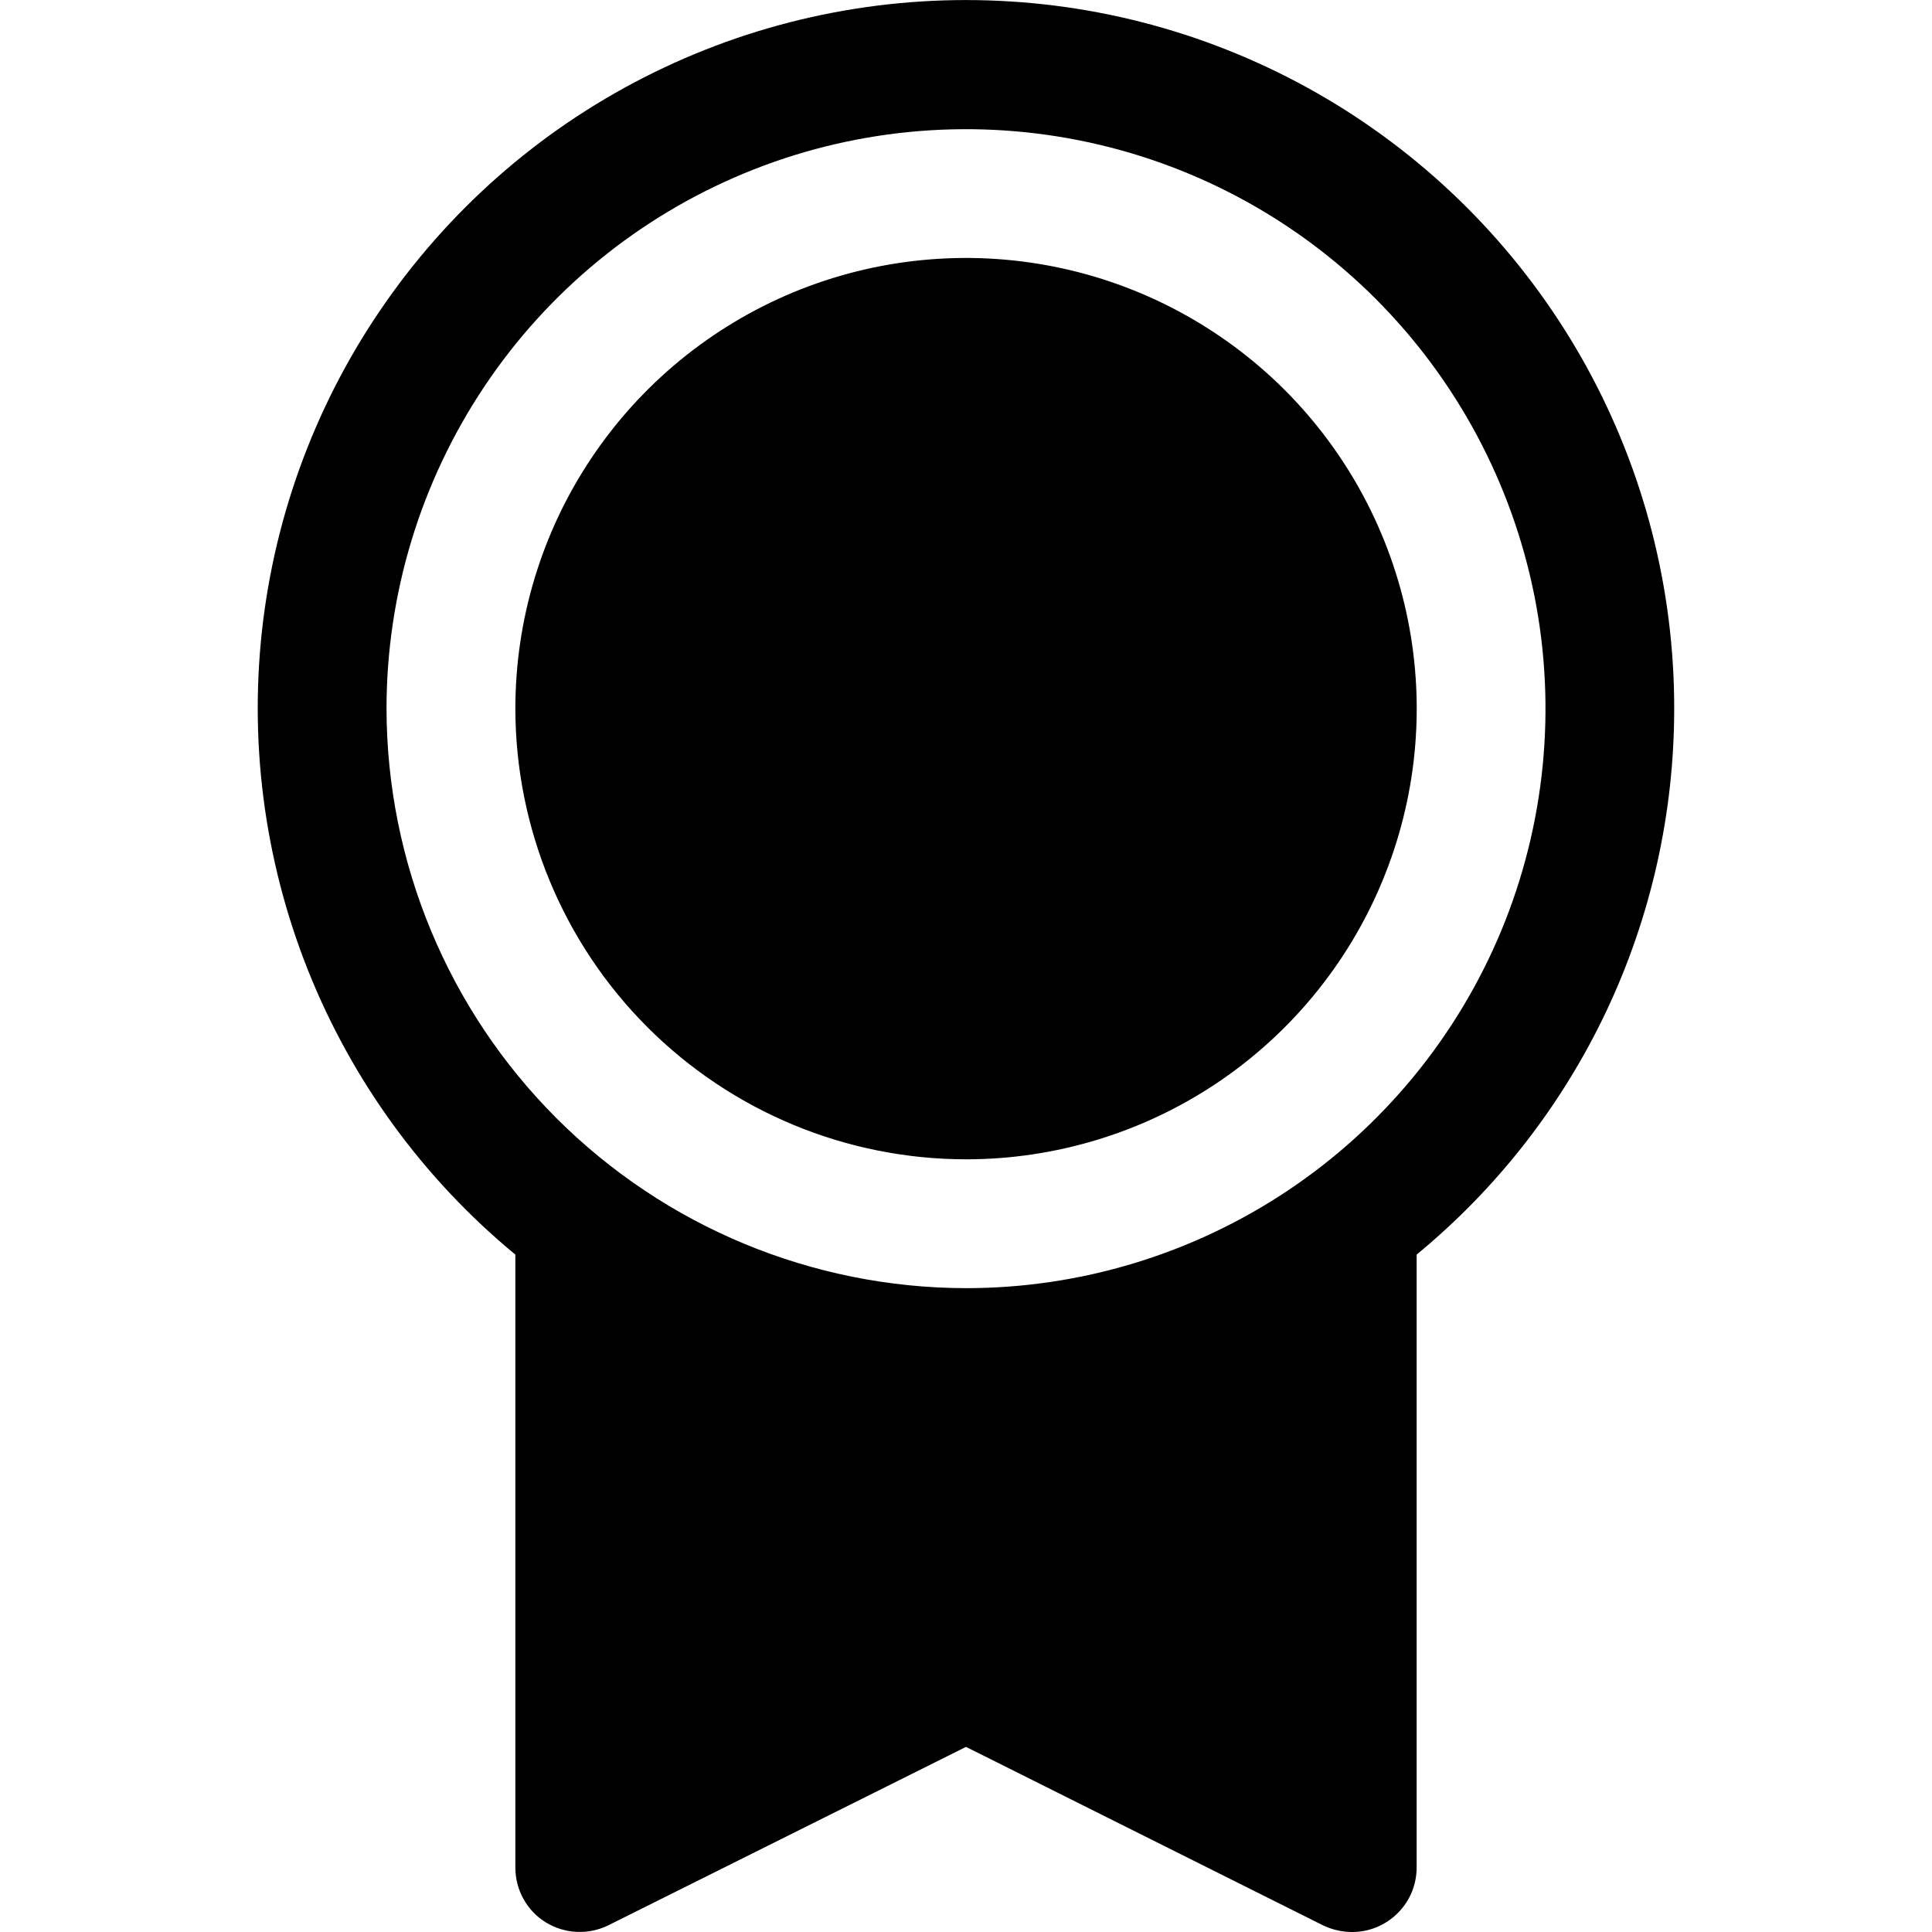 <svg fill="currentColor" width="16" height="16" viewBox="0 0 16 16" xmlns="http://www.w3.org/2000/svg">
<path d="M13.865 5.869C13.866 4.88 13.617 3.908 13.141 3.041C12.665 2.175 11.978 1.443 11.143 0.913C10.309 0.384 9.354 0.073 8.367 0.012C7.381 -0.05 6.395 0.138 5.501 0.559C4.606 0.98 3.833 1.621 3.253 2.421C2.672 3.221 2.303 4.155 2.18 5.135C2.057 6.116 2.184 7.112 2.549 8.031C2.914 8.949 3.505 9.761 4.268 10.39V15.466C4.268 15.557 4.291 15.647 4.335 15.726C4.379 15.806 4.443 15.873 4.52 15.92C4.598 15.968 4.686 15.995 4.777 15.999C4.868 16.003 4.958 15.984 5.039 15.944L8 14.467L10.961 15.947C11.036 15.982 11.117 16 11.199 16C11.341 16 11.476 15.943 11.576 15.843C11.676 15.743 11.732 15.608 11.732 15.466V10.39C12.4 9.84 12.937 9.15 13.306 8.368C13.674 7.587 13.865 6.733 13.865 5.869ZM3.201 5.869C3.201 4.92 3.483 3.992 4.01 3.203C4.537 2.413 5.287 1.798 6.164 1.435C7.04 1.072 8.005 0.977 8.936 1.162C9.867 1.347 10.722 1.804 11.393 2.475C12.064 3.147 12.521 4.002 12.707 4.933C12.892 5.863 12.797 6.828 12.434 7.705C12.07 8.582 11.455 9.332 10.666 9.859C9.877 10.386 8.949 10.668 8 10.668C6.728 10.666 5.508 10.16 4.608 9.26C3.709 8.361 3.203 7.141 3.201 5.869ZM4.268 5.869C4.268 5.131 4.486 4.409 4.897 3.795C5.307 3.181 5.89 2.703 6.572 2.42C7.254 2.138 8.004 2.064 8.728 2.208C9.452 2.352 10.117 2.708 10.639 3.229C11.161 3.751 11.517 4.417 11.661 5.141C11.805 5.865 11.731 6.615 11.448 7.297C11.166 7.979 10.687 8.562 10.074 8.972C9.46 9.382 8.738 9.601 8 9.601C7.01 9.6 6.062 9.207 5.362 8.507C4.662 7.807 4.269 6.858 4.268 5.869Z"/>
</svg>
